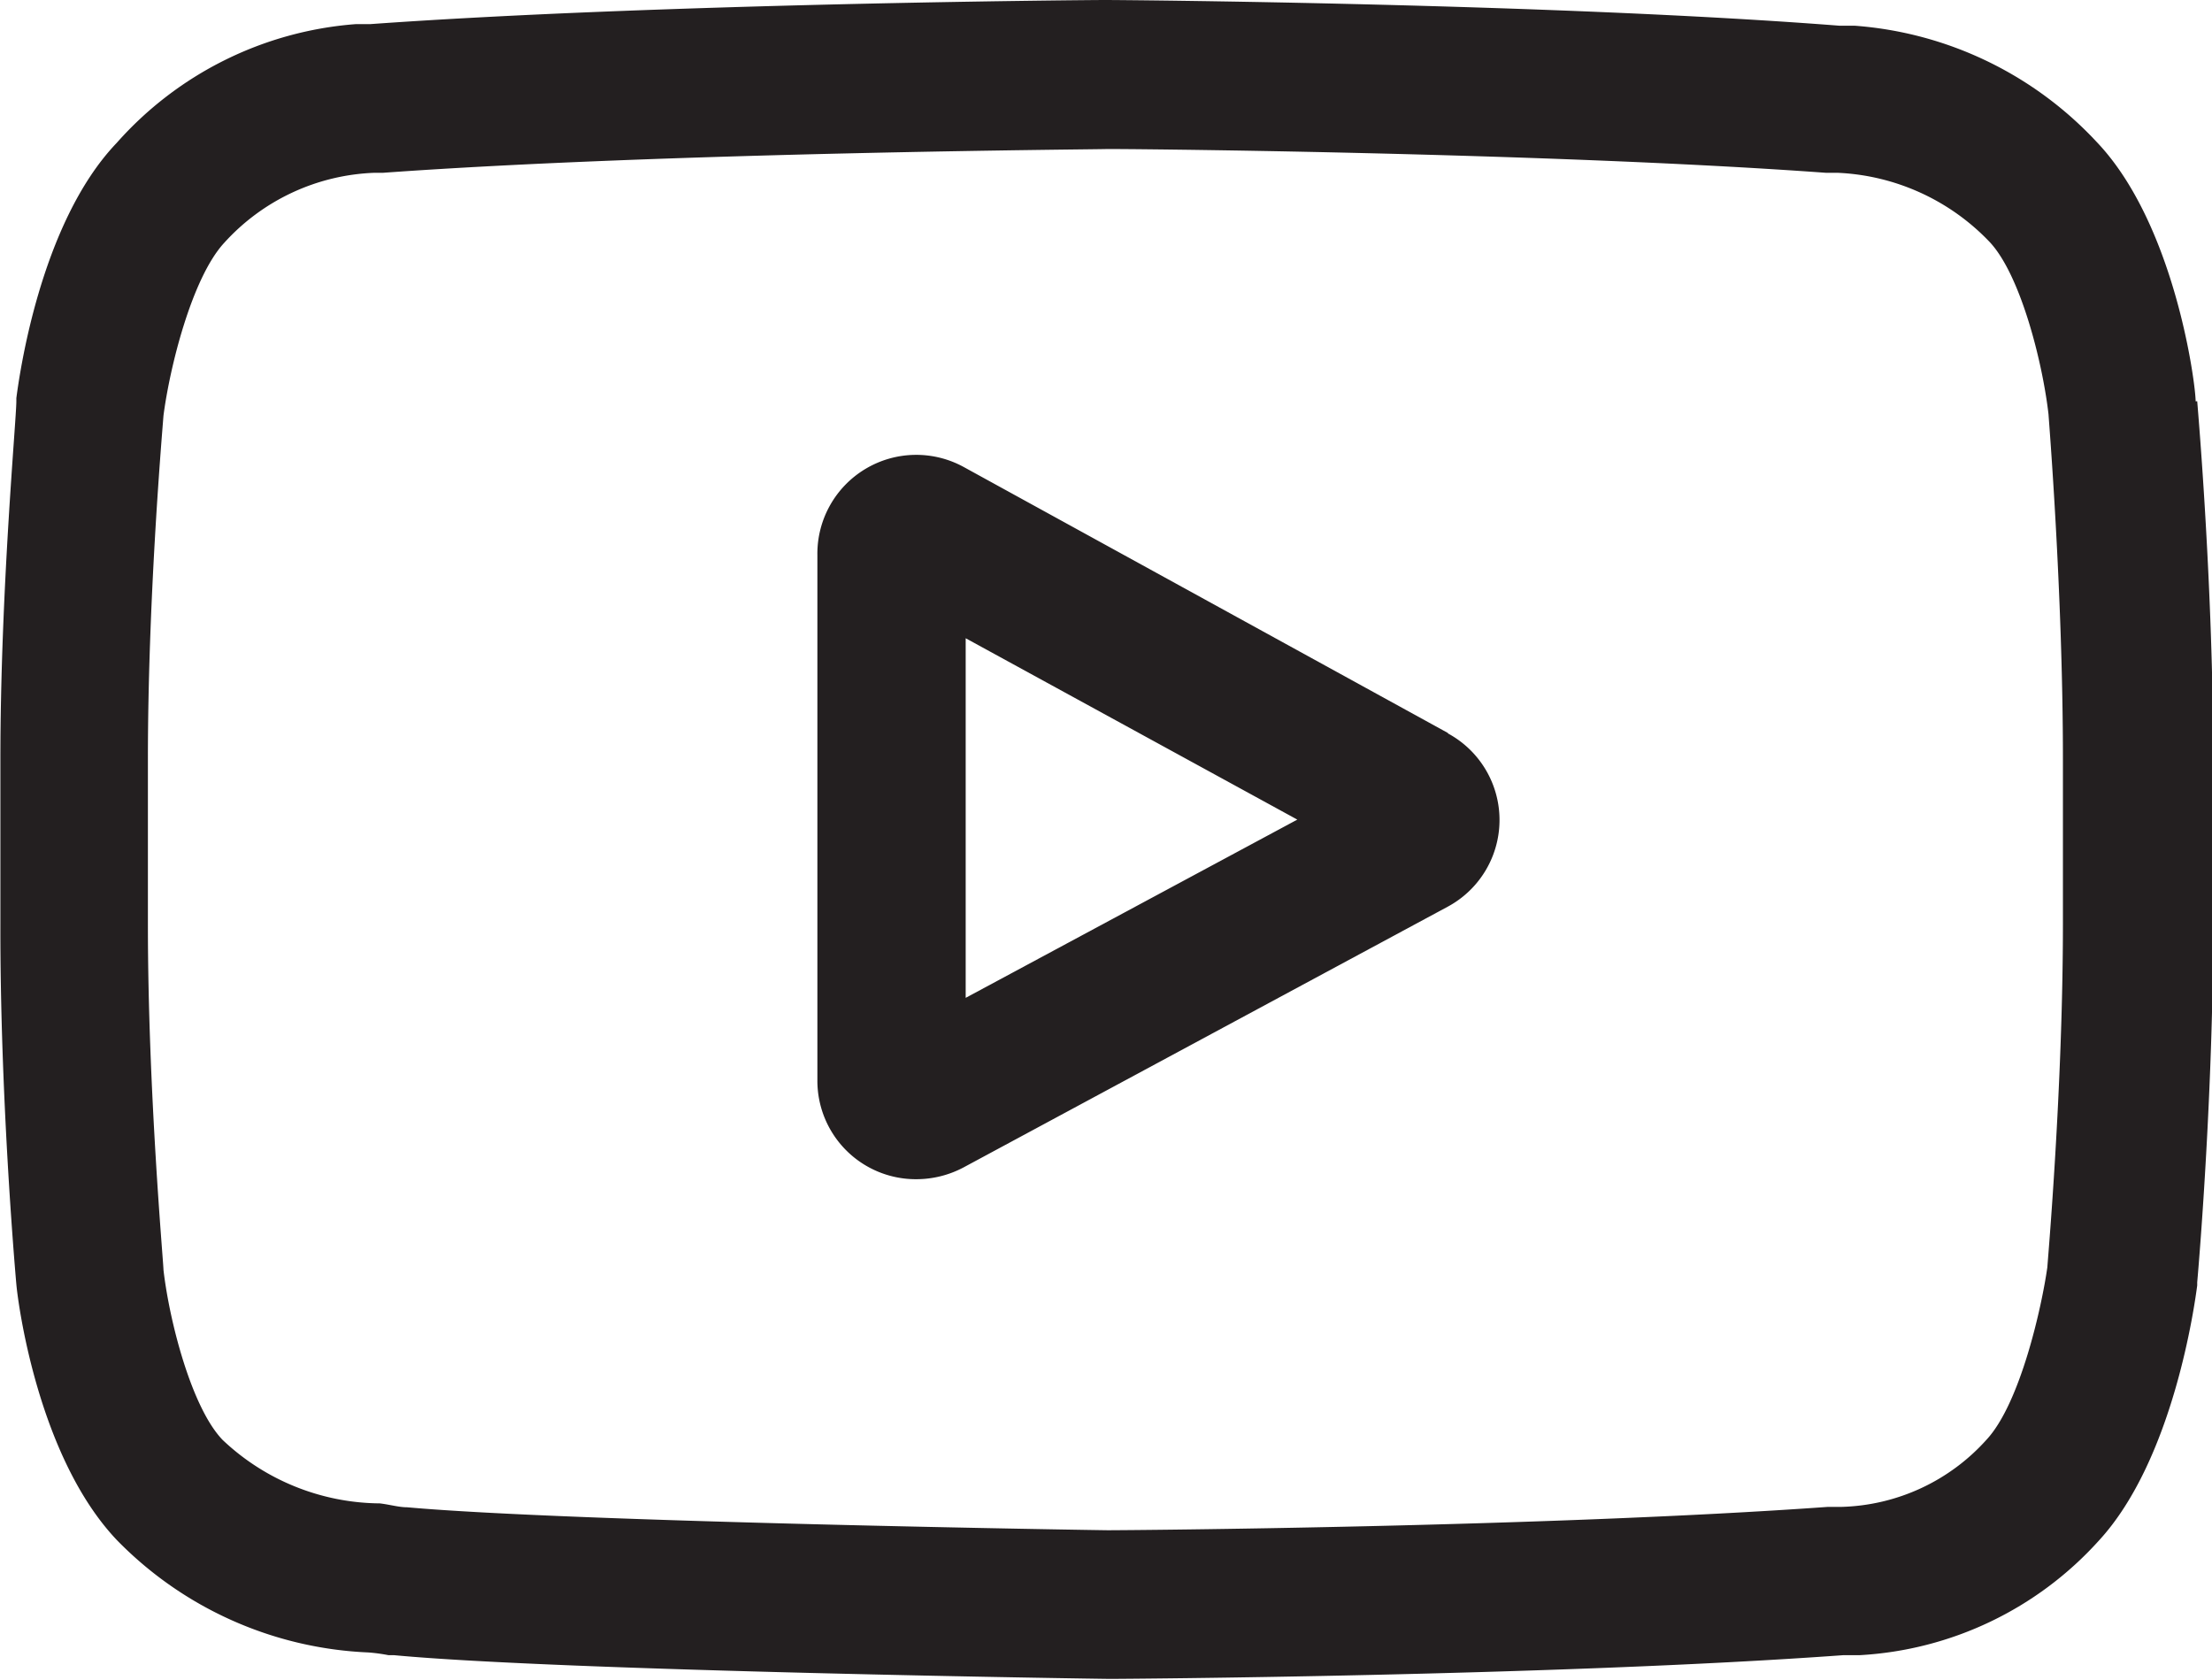 <svg xmlns="http://www.w3.org/2000/svg" viewBox="0 0 56.83 43.16"><defs><style>.cls-1{fill:#231f20;}</style></defs><title>Asset 65</title><g id="Layer_2" data-name="Layer 2"><g id="Layer_1-2" data-name="Layer 1"><path class="cls-1" d="M37.21,18.84,24.76,12A2.54,2.54,0,0,0,21,14.26v13.5a2.53,2.53,0,0,0,2.53,2.54A2.59,2.59,0,0,0,24.75,30L37.19,23.3a2.53,2.53,0,0,0,0-4.46Zm-3.88,2.22-8.52,4.58V16.4Z"/><path class="cls-1" d="M56.16,10.32h0l.25,0v0c0-.47-.54-4.58-2.55-6.68A9.44,9.44,0,0,0,47.64.66l-.39,0C39.94.09,28.9,0,28.4,0S16.89.09,9.51.62l-.37,0A9.12,9.12,0,0,0,3,3.67C1,5.76.48,9.78.42,10.23v.08c0,.48-.41,4.87-.41,9.2v4.21C0,28.06.37,32.44.42,33S1,37.46,3,39.57a9.59,9.59,0,0,0,6.46,2.89,4.41,4.41,0,0,1,.52.07l.14,0c4.36.41,18.24.61,18.41.61s11.39-.07,18.83-.61h.11l.31,0a8.94,8.94,0,0,0,6.14-2.94c1.93-2.09,2.47-6.11,2.53-6.56v-.08c.07-.79.41-5,.41-9.2V19.51c0-4.33-.37-8.72-.41-9.2ZM53,19.51v4.21c0,4.24-.39,8.66-.4,8.84-.14,1-.69,3.49-1.56,4.43a5.19,5.19,0,0,1-3.73,1.73l-.35,0c-7.25.52-18,.6-18.5.6-.13,0-13.77-.21-18-.59-.21,0-.45-.07-.7-.1A5.94,5.94,0,0,1,5.72,37c-.8-.83-1.37-3.06-1.52-4.37,0-.19-.4-4.59-.4-8.86V19.51c0-4,.34-8.07.4-8.83.16-1.24.73-3.54,1.56-4.44a5.47,5.47,0,0,1,3.86-1.8l.22,0c7.35-.53,18.46-.6,18.57-.61s11.22.08,18.5.61l.3,0a5.74,5.74,0,0,1,3.9,1.77c.8.84,1.37,3.11,1.52,4.44C52.63,10.7,53,15.19,53,19.51Z"/></g></g></svg>